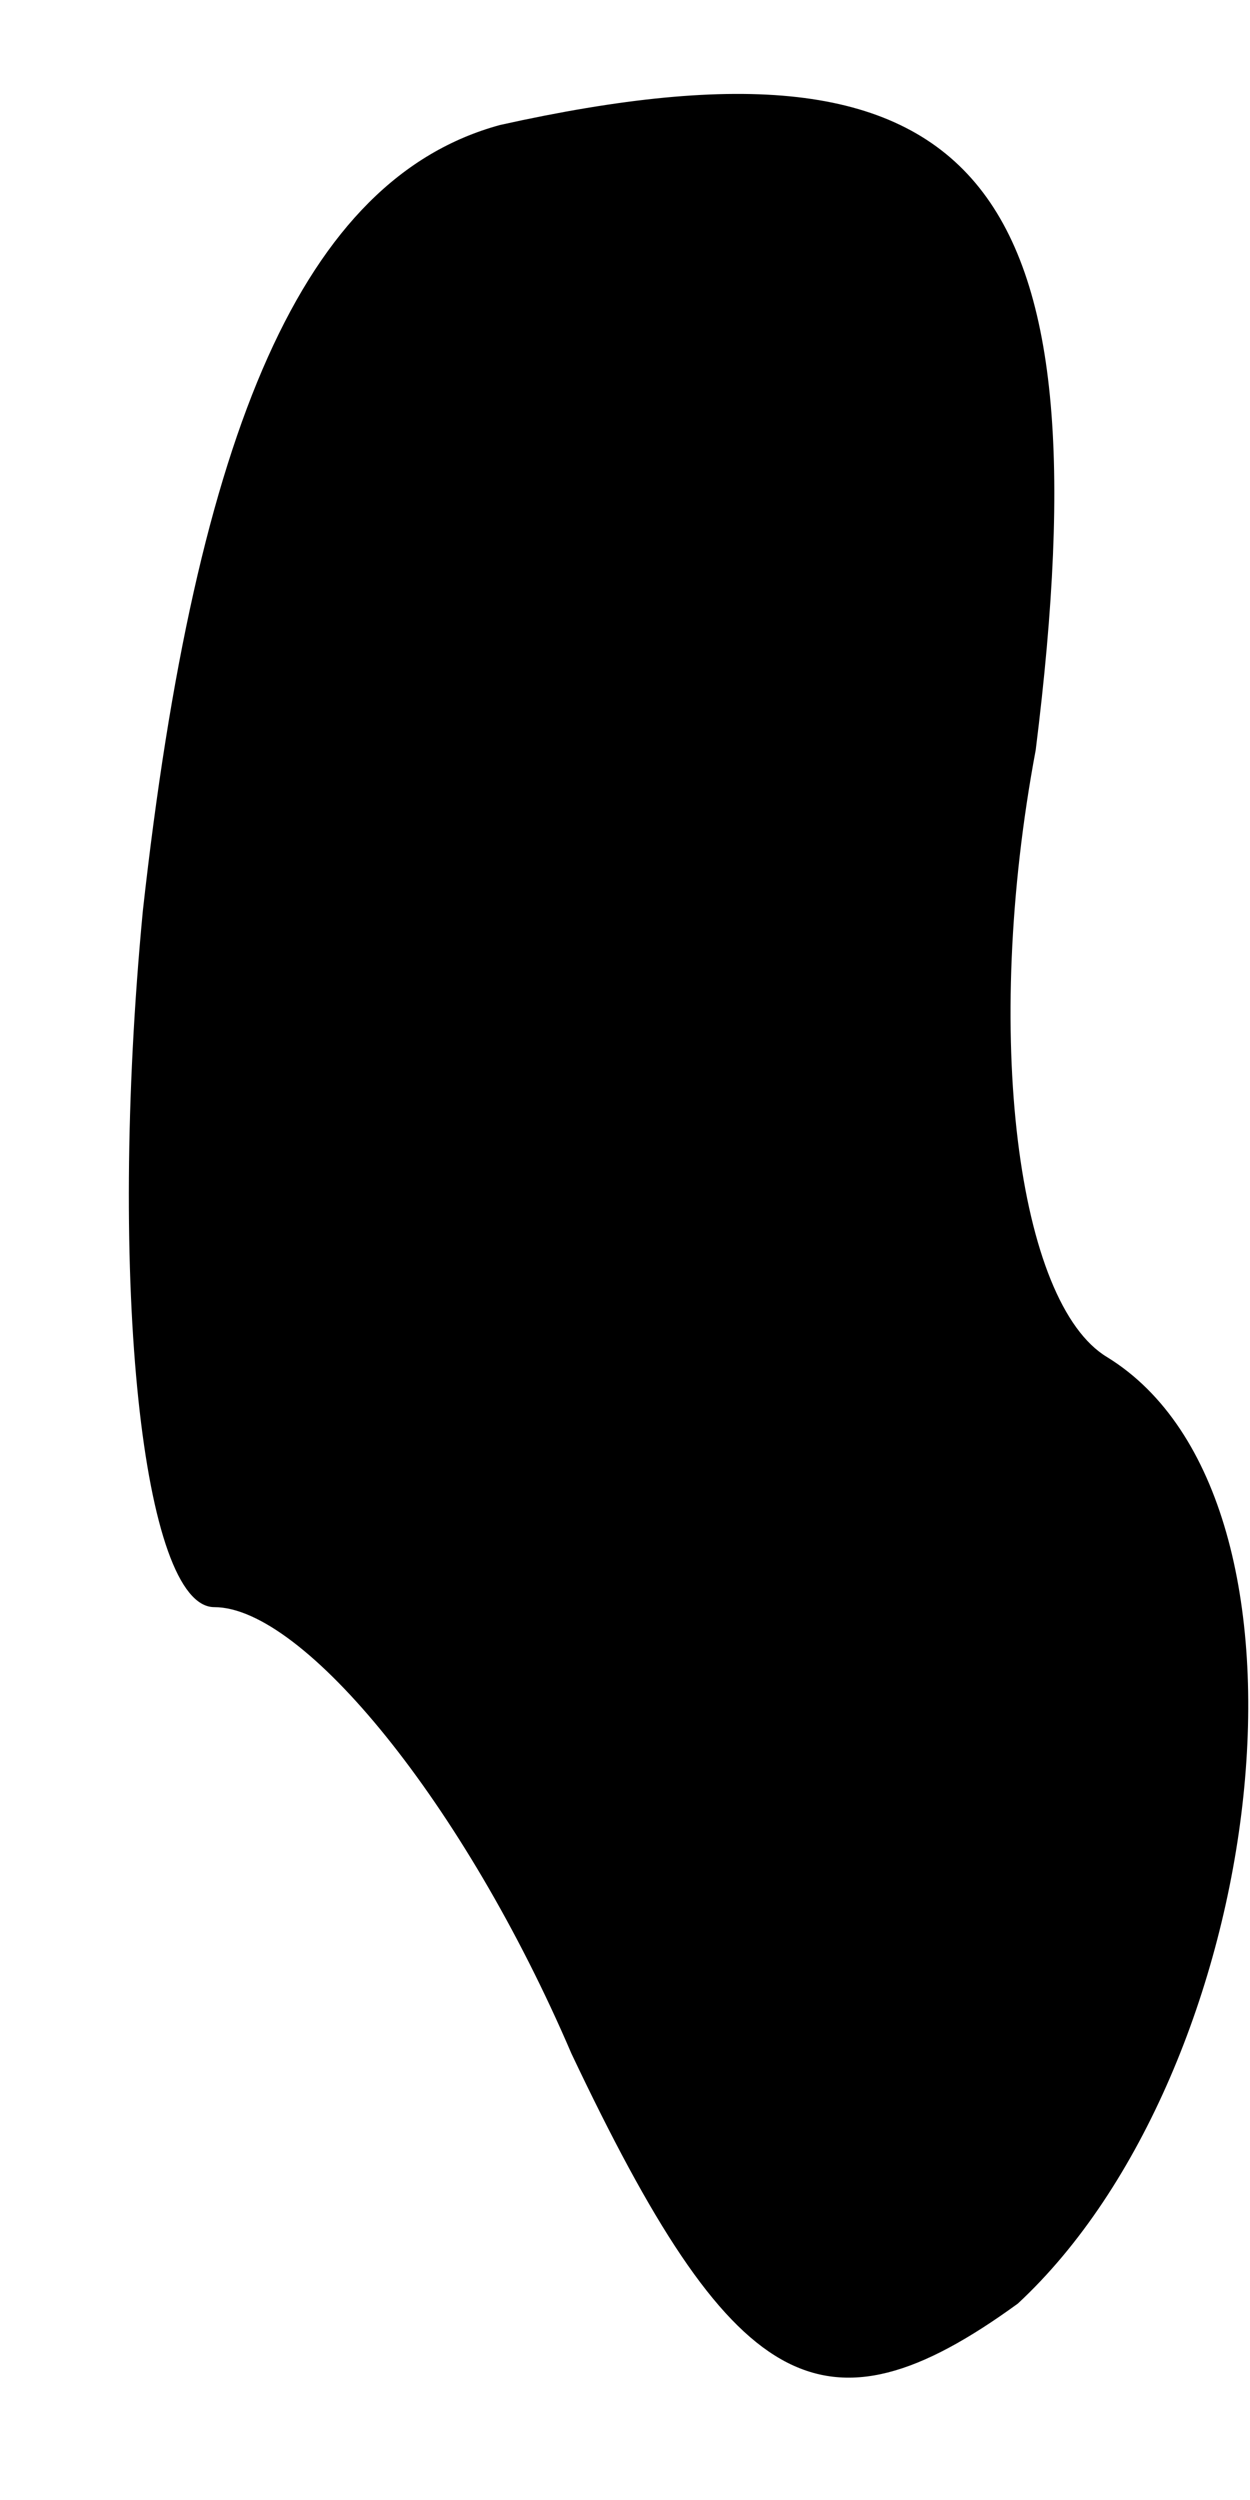 <?xml version="1.0" standalone="no"?>
<!DOCTYPE svg PUBLIC "-//W3C//DTD SVG 20010904//EN"
 "http://www.w3.org/TR/2001/REC-SVG-20010904/DTD/svg10.dtd">
<svg version="1.0" xmlns="http://www.w3.org/2000/svg"
 width="7pt" height="14pt" viewBox="0 0 7 14"
 preserveAspectRatio="xMidYMid meet">
<g transform="translate(0,14) scale(0.1,-0.1)"
fill="#000000" stroke="none">
<path fill="#000000" stroke="none" d="M28 133 c-11 -3 -17 -17 -20 -44 -2
-21 0 -39 4 -39 5 0 14 -11 20 -25 9 -19 14 -22 25 -14 14 13 18 45 5 53 -5 3
-7 18 -4 34 4 32 -3 41 -30 35z"/>
</g>
</svg>
